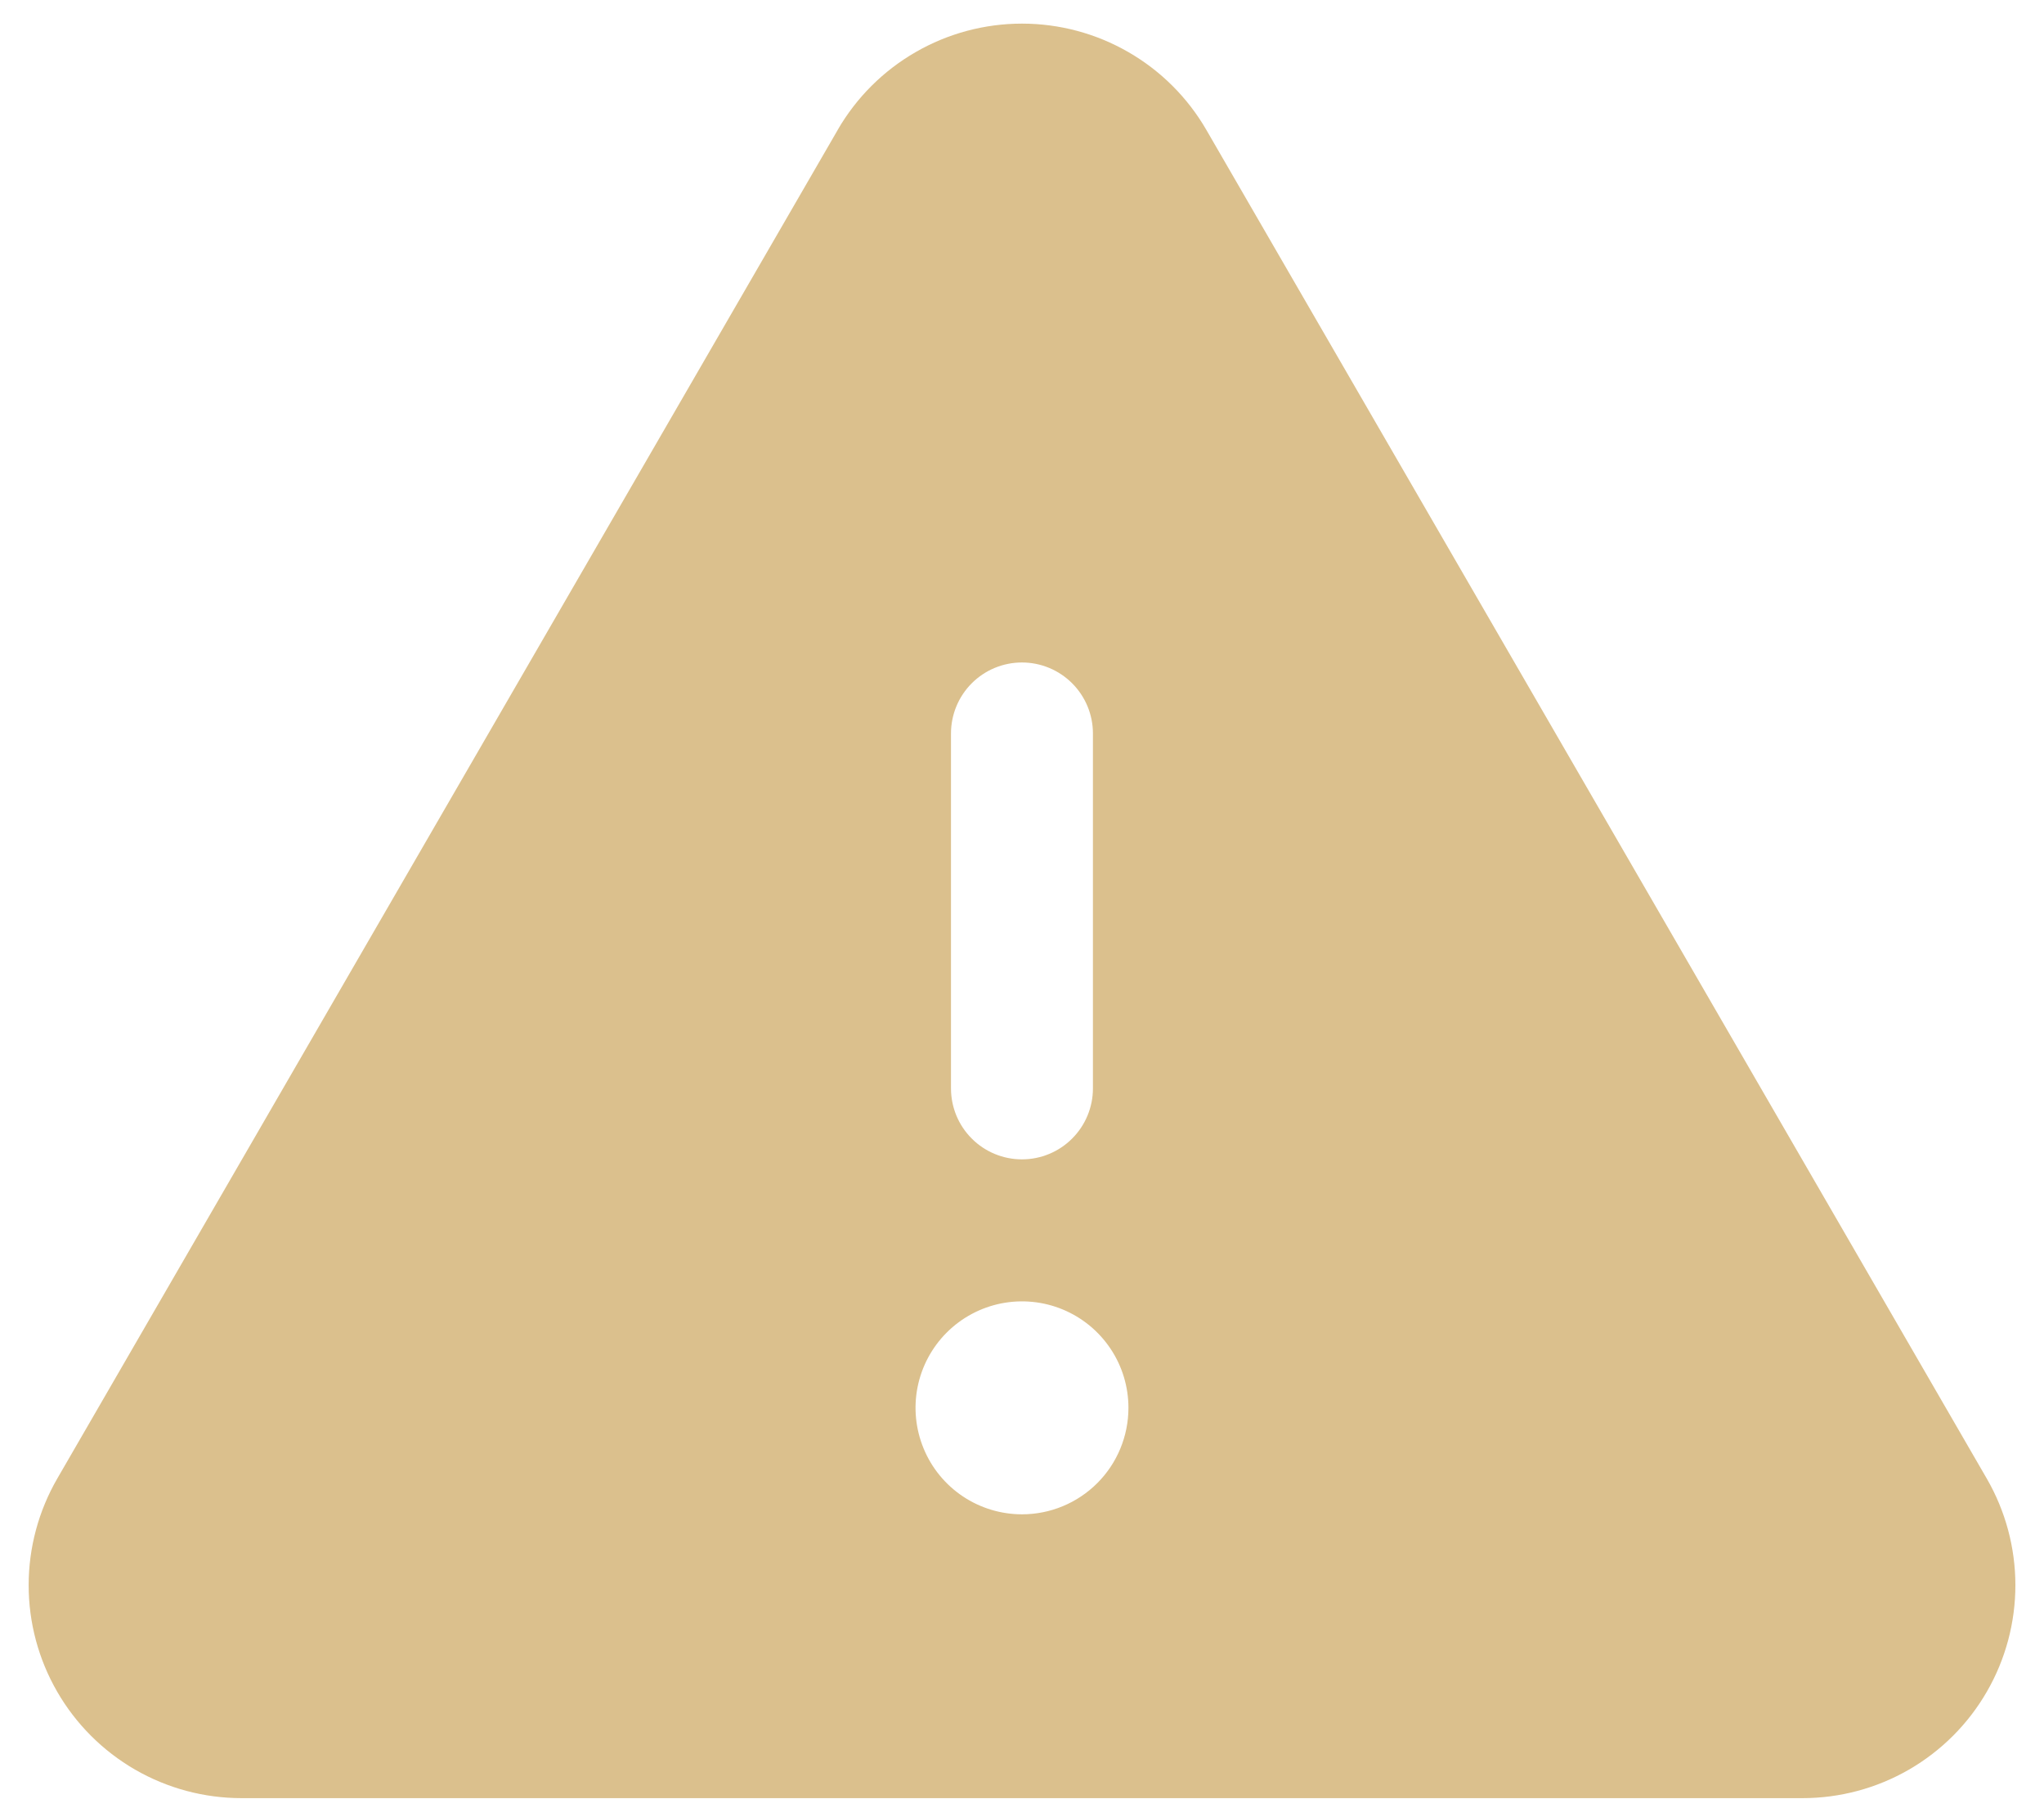 <svg width="54" height="48" viewBox="0 0 54 48" fill="none" xmlns="http://www.w3.org/2000/svg">
<path d="M52.487 39.054L31.869 3.429C31.375 2.576 30.665 1.868 29.81 1.376C28.956 0.883 27.987 0.624 27 0.624C26.014 0.624 25.045 0.883 24.191 1.376C23.336 1.868 22.626 2.576 22.132 3.429V3.431L1.514 39.054C1.019 39.909 0.758 40.88 0.757 41.867C0.756 42.855 1.015 43.826 1.509 44.682C2.002 45.538 2.712 46.248 3.567 46.743C4.423 47.237 5.393 47.497 6.381 47.497H47.62C48.608 47.497 49.578 47.237 50.434 46.743C51.289 46.248 51.999 45.538 52.492 44.682C52.986 43.826 53.245 42.855 53.244 41.867C53.243 40.88 52.982 39.909 52.487 39.054ZM25.124 19.374C25.124 18.877 25.321 18.4 25.673 18.048C26.024 17.697 26.501 17.499 26.999 17.499C27.496 17.499 27.973 17.697 28.324 18.048C28.676 18.4 28.874 18.877 28.874 19.374V28.749C28.874 29.247 28.676 29.724 28.324 30.075C27.973 30.427 27.496 30.624 26.999 30.624C26.501 30.624 26.024 30.427 25.673 30.075C25.321 29.724 25.124 29.247 25.124 28.749V19.374ZM27 40C26.444 40 25.9 39.835 25.437 39.526C24.975 39.217 24.614 38.778 24.402 38.264C24.189 37.75 24.133 37.184 24.241 36.639C24.35 36.093 24.618 35.592 25.011 35.199C25.405 34.805 25.906 34.538 26.451 34.429C26.997 34.321 27.562 34.376 28.076 34.589C28.59 34.802 29.029 35.162 29.338 35.625C29.648 36.087 29.812 36.631 29.812 37.187C29.812 37.933 29.516 38.649 28.989 39.176C28.461 39.704 27.746 40 27 40Z" fill="#DBC08D"/>
</svg>
